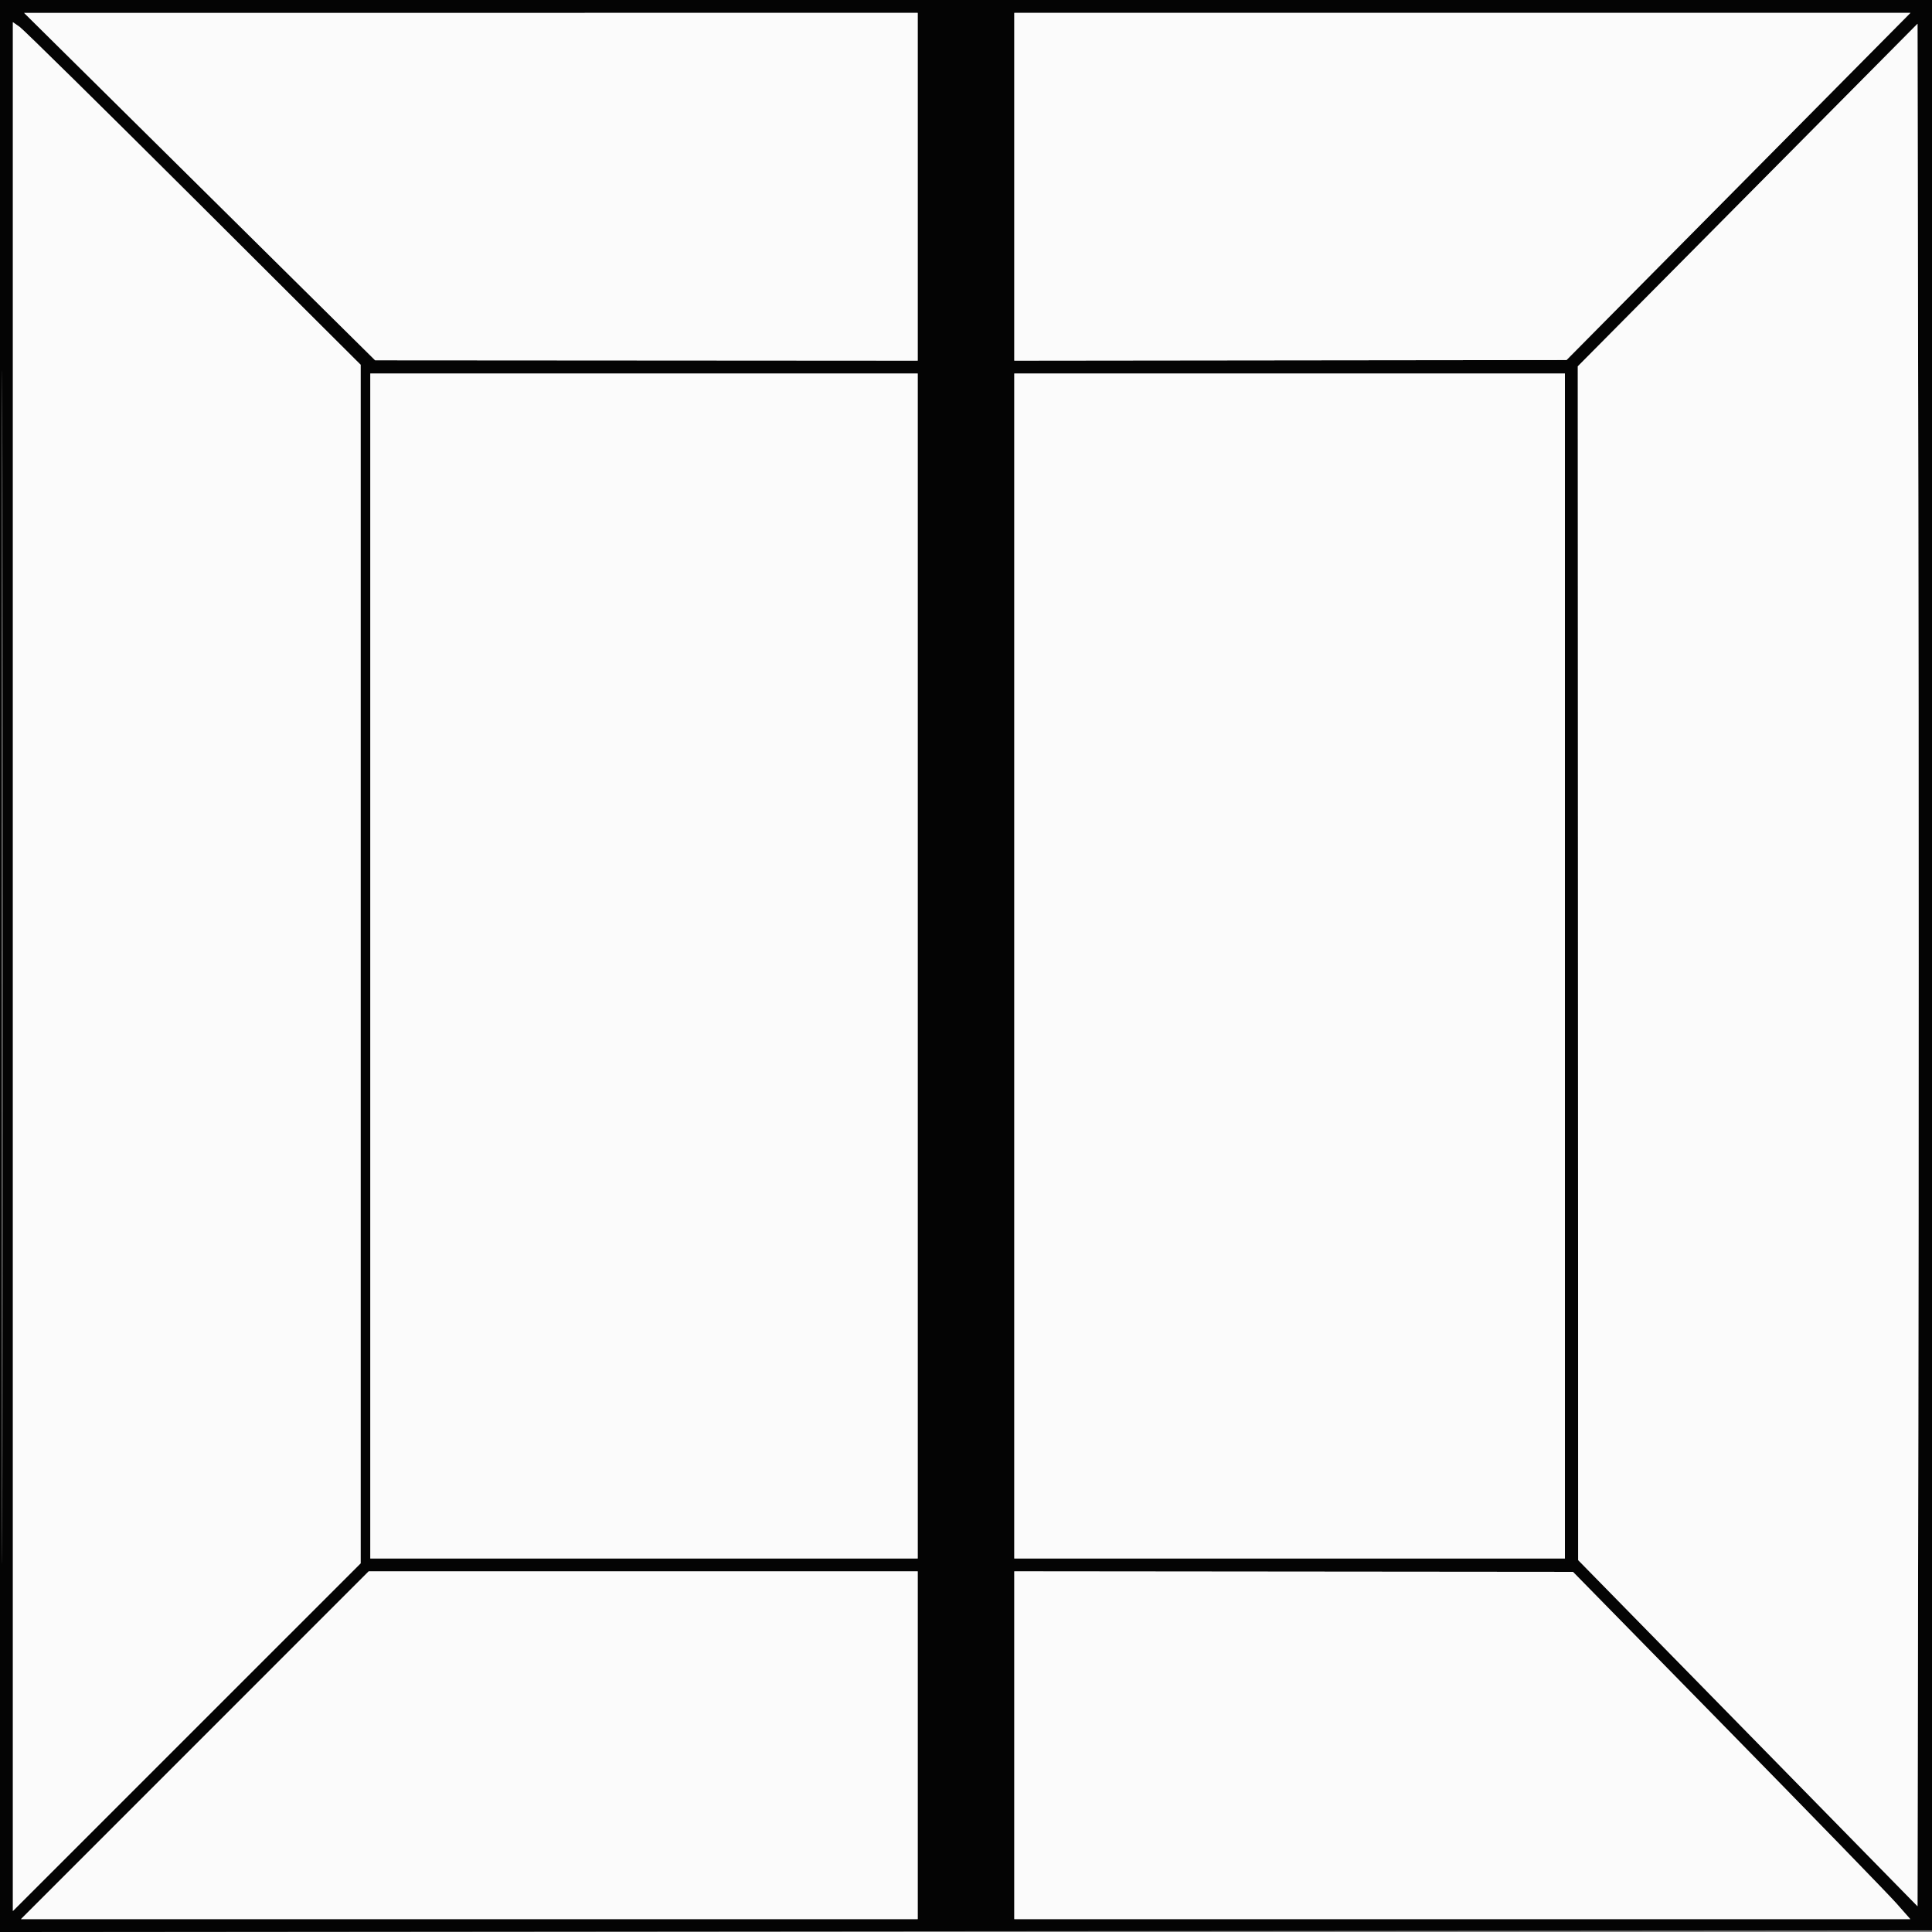 <svg xmlns="http://www.w3.org/2000/svg" width="600" height="600" viewBox="0 0 600 600" version="1.1">
    <rect x="0" y="0" width="600" height="600" fill="#808080" stroke="none"/>
    <path
        d="M 0 300.002 L 0 600.003 300.250 599.752 L 600.500 599.500 600.752 299.750 L 601.003 0 300.502 0 L 0 0 0 300.002 M 0.493 300.500 C 0.493 465.500, 0.609 532.851, 0.750 450.169 C 0.891 367.487, 0.891 232.487, 0.750 150.169 C 0.609 67.851, 0.493 135.500, 0.493 300.500 M 62 57.957 L 116.500 111.892 200.750 111.946 L 285 112 285 58 L 285 4 146.250 4.011 L 7.500 4.021 62 57.957 M 315 58 L 315 112 400.750 111.907 L 486.500 111.813 539.899 57.907 L 593.299 4 454.149 4 L 315 4 315 58 M 4 300.190 L 4 593.493 58 539.500 L 112 485.507 112 299.392 L 112 113.277 60.135 61.577 C 31.609 33.142, 7.309 9.204, 6.135 8.382 L 4 6.887 4 300.190 M 542.750 60.573 L 490 113.763 490.054 299.132 L 490.108 484.500 542.804 538.250 L 595.500 591.999 595.753 445.419 C 595.893 364.800, 595.893 233.261, 595.753 153.111 L 595.500 7.383 542.750 60.573 M 115 300 L 115 484 200 484 L 285 484 285 300 L 285 116 200 116 L 115 116 115 300 M 315 300 L 315 484 400.500 484 L 486 484 486 300 L 486 116 400.500 116 L 315 116 315 300 M 60.500 542 L 6.507 596 145.753 596 L 285 596 285 542 L 285 488 199.747 488 L 114.493 488 60.500 542 M 315 542 L 315 596 454.130 596 L 593.259 596 588.880 591.038 C 586.471 588.309, 562.900 564.044, 536.500 537.117 L 488.500 488.157 401.750 488.079 L 315 488 315 542"
        stroke="none" fill="#040404" fill-rule="evenodd" />
    <path
        d="M 62 57.957 L 116.500 111.892 200.750 111.946 L 285 112 285 58 L 285 4 146.250 4.011 L 7.500 4.021 62 57.957 M 315 58 L 315 112 400.750 111.907 L 486.500 111.813 539.899 57.907 L 593.299 4 454.149 4 L 315 4 315 58 M 4 300.190 L 4 593.493 58 539.500 L 112 485.507 112 299.392 L 112 113.277 60.135 61.577 C 31.609 33.142, 7.309 9.204, 6.135 8.382 L 4 6.887 4 300.190 M 542.750 60.573 L 490 113.763 490.054 299.132 L 490.108 484.500 542.804 538.250 L 595.500 591.999 595.753 445.419 C 595.893 364.800, 595.893 233.261, 595.753 153.111 L 595.500 7.383 542.750 60.573 M 115 300 L 115 484 200 484 L 285 484 285 300 L 285 116 200 116 L 115 116 115 300 M 315 300 L 315 484 400.500 484 L 486 484 486 300 L 486 116 400.500 116 L 315 116 315 300 M 60.500 542 L 6.507 596 145.753 596 L 285 596 285 542 L 285 488 199.747 488 L 114.493 488 60.500 542 M 315 542 L 315 596 454.130 596 L 593.259 596 588.880 591.038 C 586.471 588.309, 562.900 564.044, 536.500 537.117 L 488.500 488.157 401.750 488.079 L 315 488 315 542"
        stroke="none" fill="#fbfbfb" fill-rule="evenodd" />
</svg>